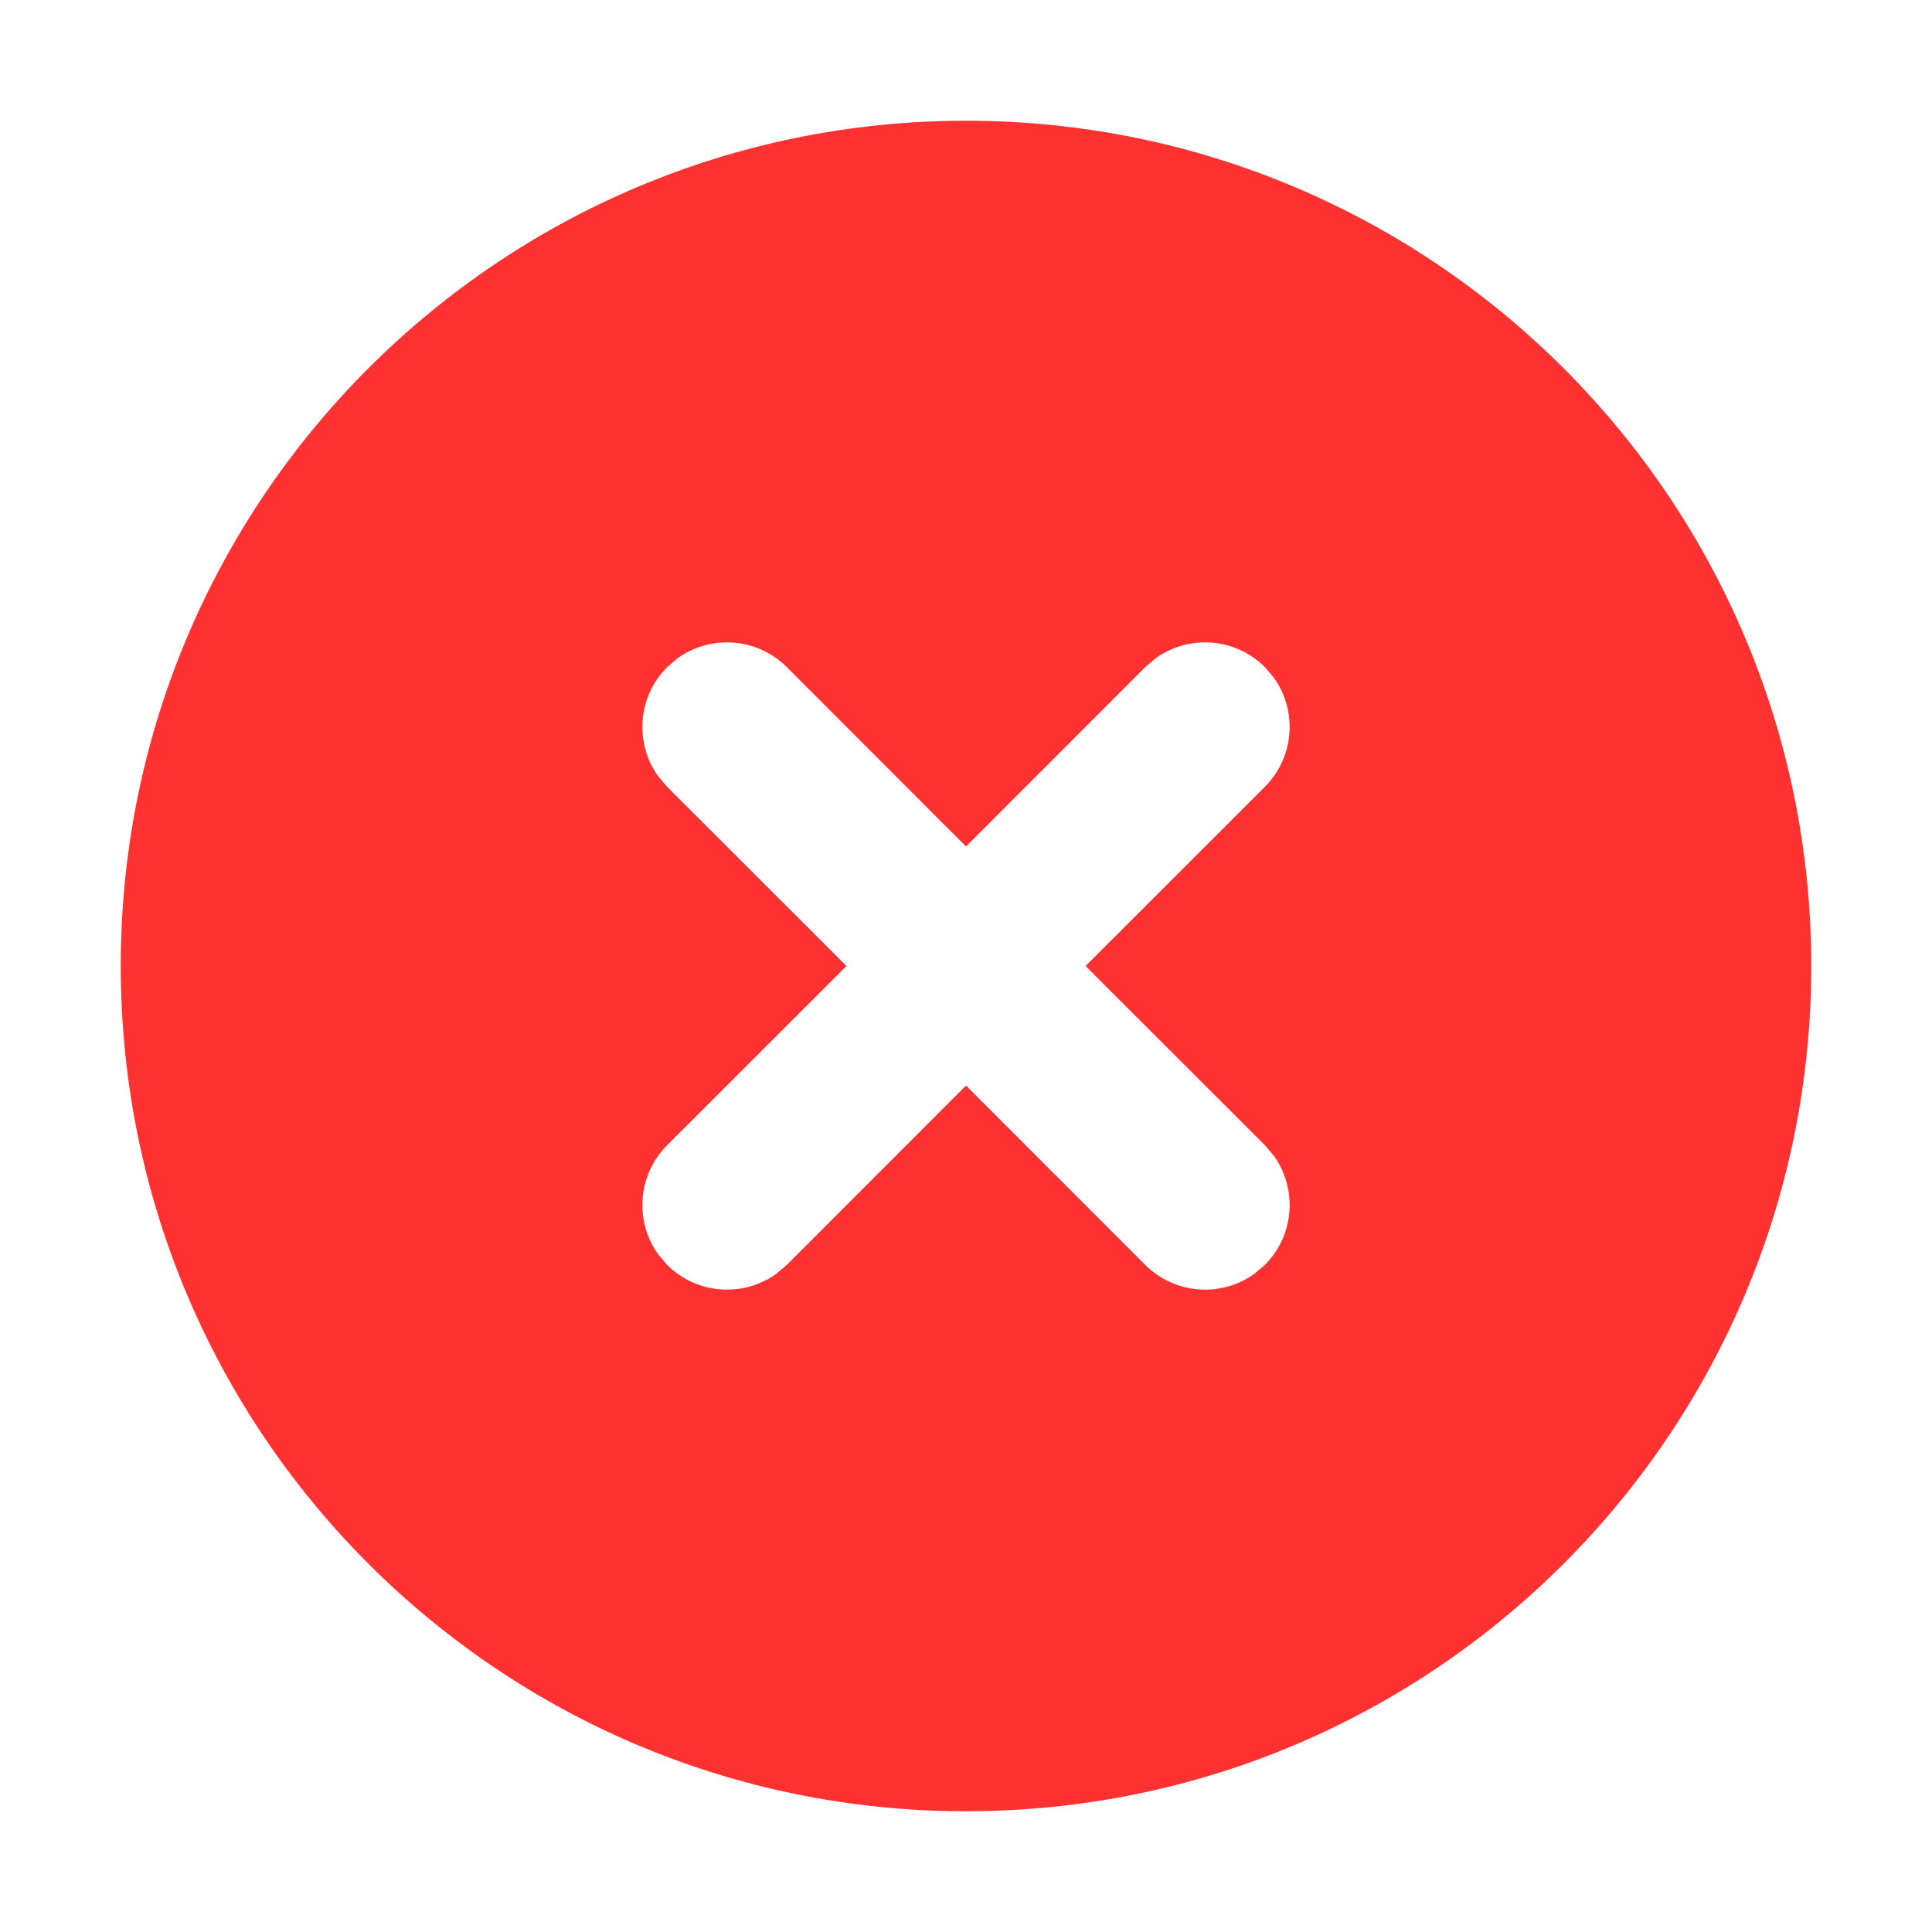 <?xml version="1.0" encoding="UTF-8"?>
<svg width="16px" height="16px" viewBox="0 0 16 16" version="1.1" xmlns="http://www.w3.org/2000/svg" xmlns:xlink="http://www.w3.org/1999/xlink">
    <title>报错-小</title>
    <g id="组件" stroke="none" stroke-width="1" fill="none" fill-rule="evenodd">
        <g transform="translate(-2125, -403)" id="编组-44备份-6">
            <g transform="translate(2109, 391)">
                <g id="报错-小" transform="translate(16, 12)">
                    <polygon id="路径" points="0 0 16 0 16 16 0 16"></polygon>
                    <path d="M8,15 C4.134,15 1,11.866 1,8 C1,4.134 4.134,1 8,1 C11.866,1 15,4.134 15,8 C15,11.866 11.866,15 8,15 Z M8,7.01 L6.516,5.525 C6.269,5.279 5.886,5.254 5.612,5.451 L5.525,5.525 L5.525,5.525 C5.279,5.771 5.254,6.155 5.451,6.429 L5.525,6.516 L5.525,6.516 L7.01,8 L5.525,9.484 C5.279,9.731 5.254,10.114 5.451,10.388 L5.525,10.475 L5.525,10.475 C5.771,10.721 6.155,10.746 6.429,10.549 L6.516,10.475 L6.516,10.475 L8,8.99 L9.484,10.475 C9.731,10.721 10.114,10.746 10.388,10.549 L10.475,10.475 L10.475,10.475 C10.721,10.229 10.746,9.845 10.549,9.571 L10.475,9.484 L10.475,9.484 L8.99,8 L10.475,6.516 C10.721,6.269 10.746,5.886 10.549,5.612 L10.475,5.525 L10.475,5.525 C10.229,5.279 9.845,5.254 9.571,5.451 L9.484,5.525 L9.484,5.525 L8,7.01 Z" id="形状" fill="#FF3131" fill-rule="nonzero"></path>
                </g>
            </g>
        </g>
    </g>
</svg>